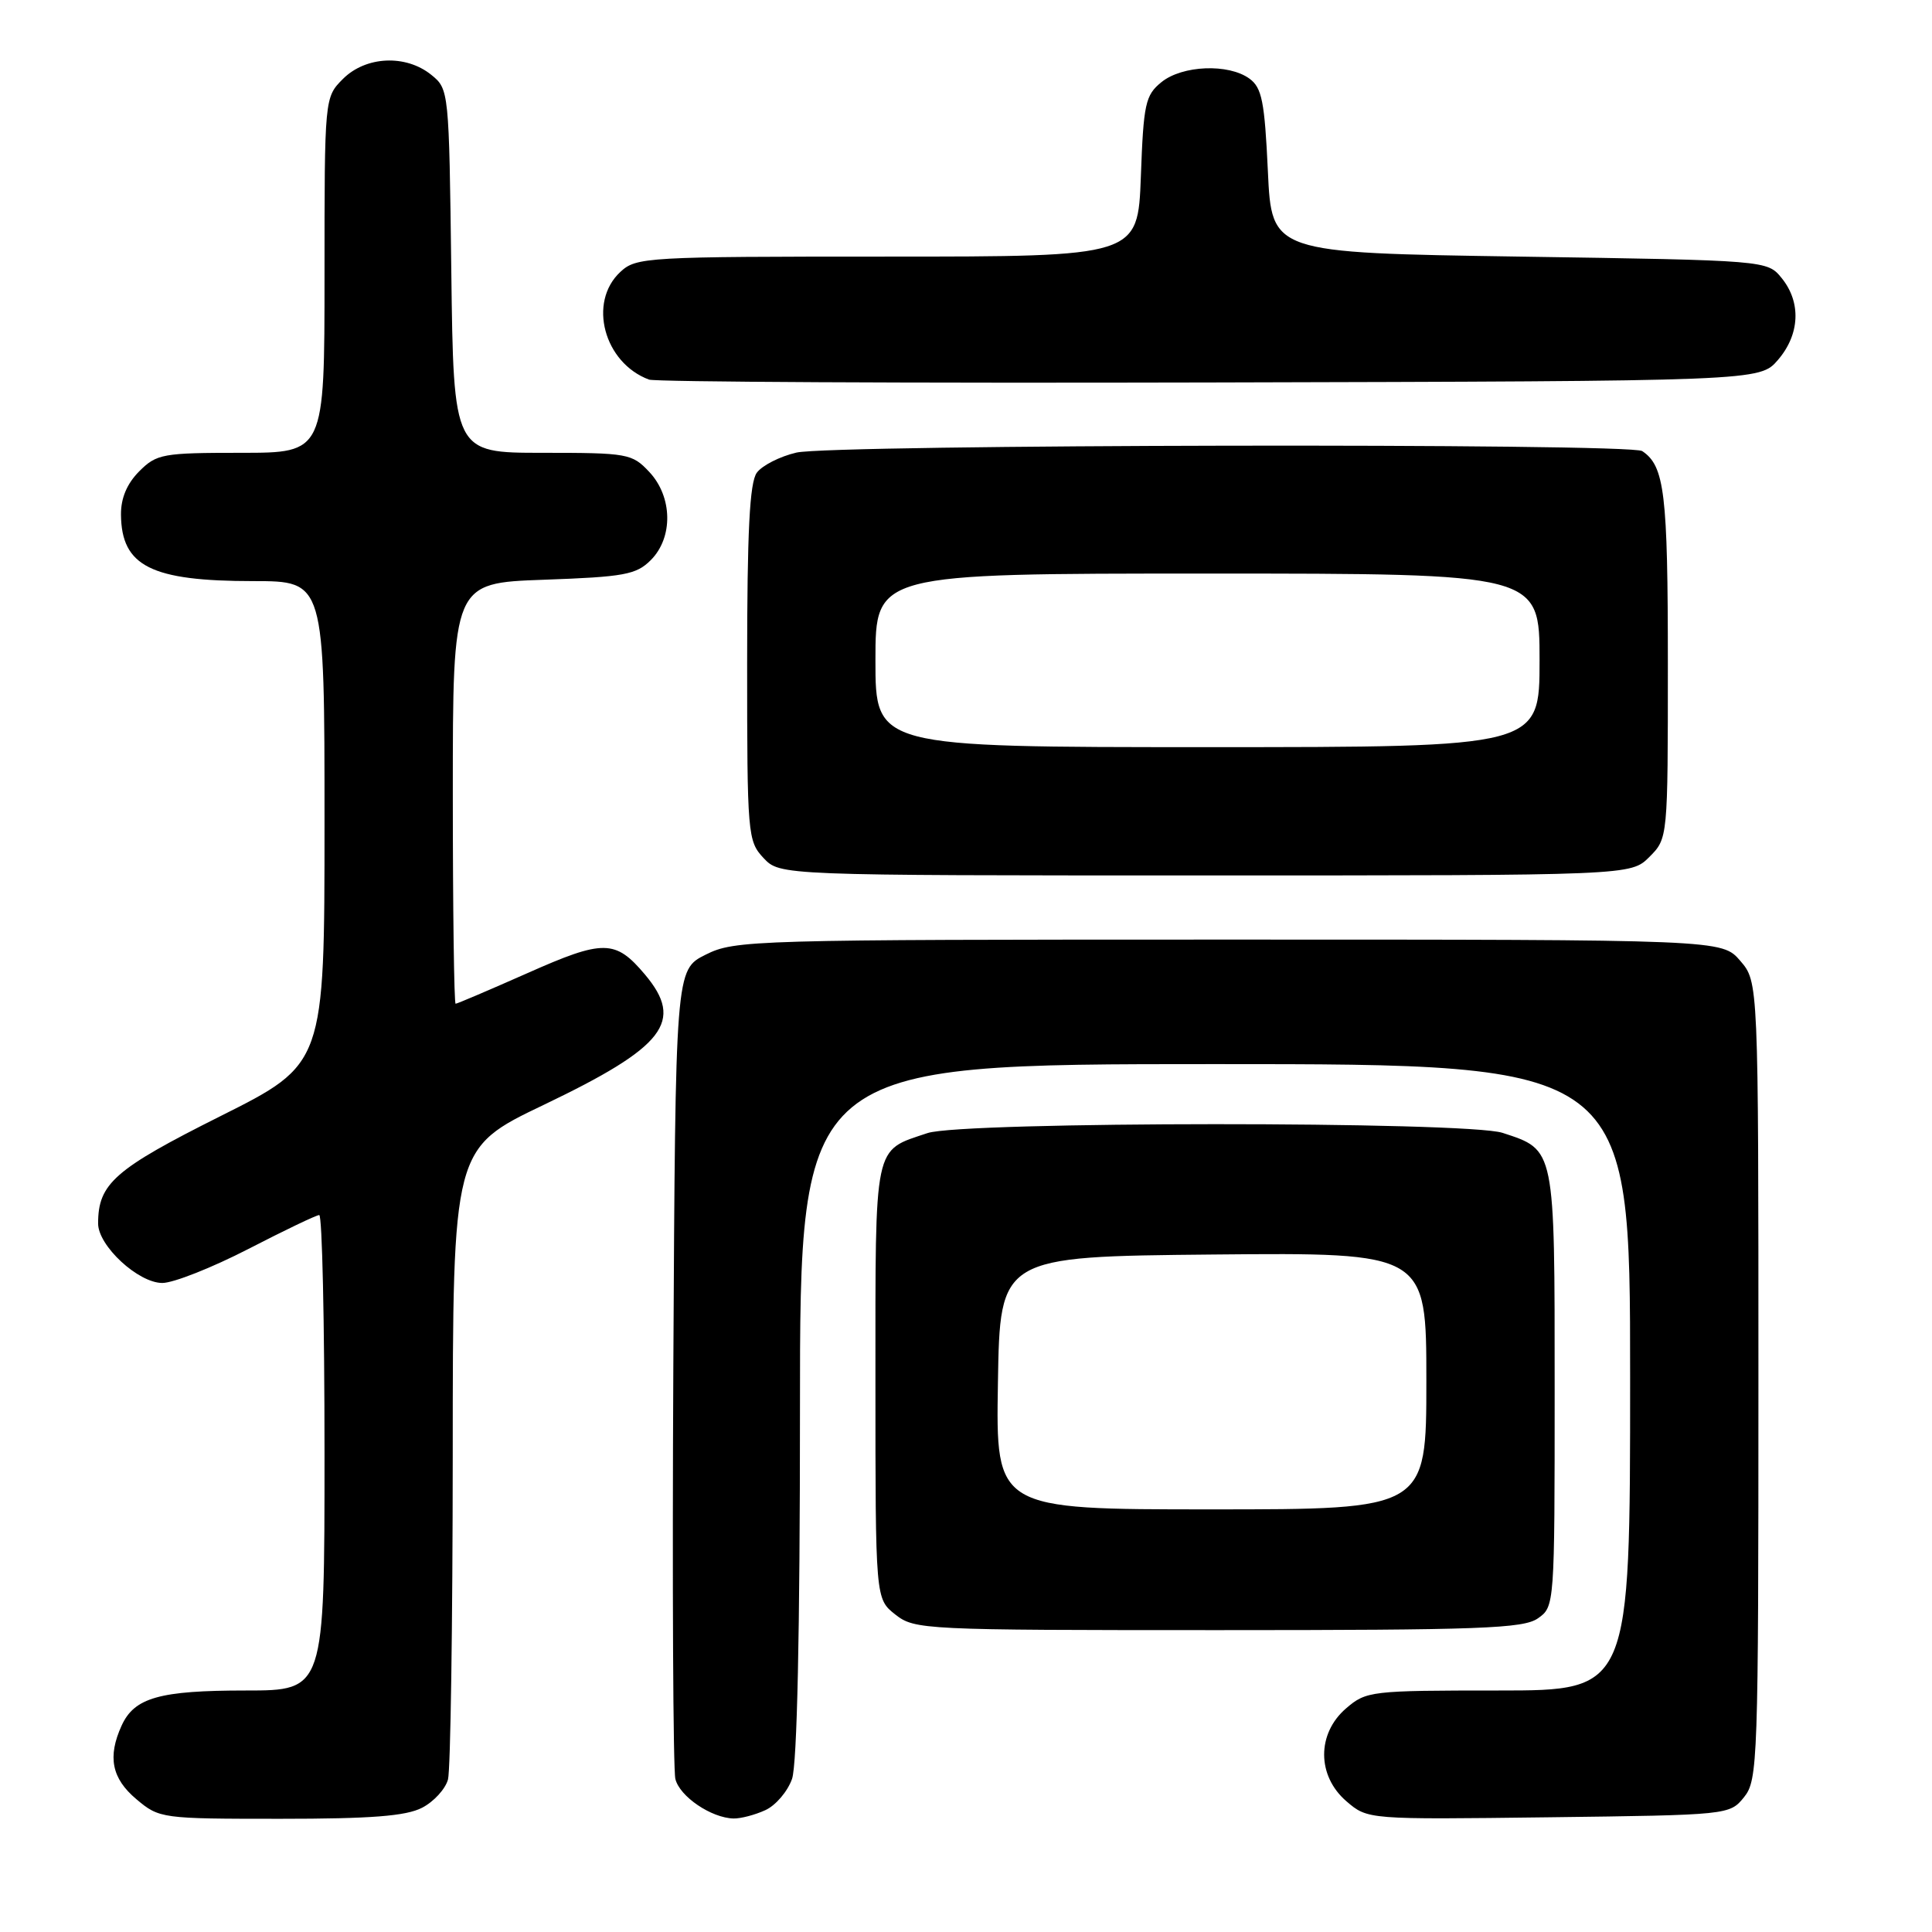<?xml version="1.0" encoding="UTF-8" standalone="no"?>
<!DOCTYPE svg PUBLIC "-//W3C//DTD SVG 1.1//EN" "http://www.w3.org/Graphics/SVG/1.1/DTD/svg11.dtd" >
<svg xmlns="http://www.w3.org/2000/svg" xmlns:xlink="http://www.w3.org/1999/xlink" version="1.1" viewBox="0 0 256 256">
 <g >
 <path fill="currentColor"
d=" M 55.92 239.54 C 57.48 238.74 59.02 237.05 59.36 235.79 C 59.70 234.53 59.98 215.20 59.99 192.83 C 60.00 152.16 60.00 152.16 72.09 146.38 C 88.10 138.71 90.70 135.36 85.46 129.13 C 81.54 124.48 79.98 124.46 69.90 128.94 C 64.86 131.17 60.58 133.00 60.37 133.00 C 60.17 133.00 60.00 120.46 60.00 105.12 C 60.00 77.25 60.00 77.25 72.03 76.82 C 82.72 76.44 84.30 76.15 86.23 74.22 C 89.22 71.23 89.13 65.83 86.03 62.53 C 83.75 60.10 83.18 60.00 71.88 60.00 C 60.10 60.00 60.10 60.00 59.80 35.91 C 59.50 11.97 59.49 11.81 57.14 9.91 C 53.77 7.19 48.48 7.43 45.45 10.45 C 43.00 12.91 43.00 12.91 43.00 36.45 C 43.00 60.00 43.00 60.00 31.95 60.00 C 21.56 60.00 20.76 60.14 18.45 62.45 C 16.82 64.09 16.01 66.01 16.03 68.20 C 16.10 75.03 20.02 77.00 33.57 77.00 C 43.00 77.00 43.00 77.00 43.00 108.99 C 43.00 140.99 43.00 140.99 29.20 147.90 C 15.17 154.93 13.00 156.84 13.00 162.12 C 13.00 165.08 18.32 170.00 21.51 170.00 C 22.98 170.00 28.10 167.97 32.90 165.50 C 37.69 163.03 41.92 161.00 42.30 161.00 C 42.69 161.00 43.00 175.18 43.00 192.50 C 43.00 224.00 43.00 224.00 32.55 224.00 C 21.14 224.00 17.80 224.94 16.11 228.66 C 14.23 232.79 14.80 235.66 18.08 238.41 C 21.11 240.96 21.40 241.00 37.13 241.00 C 49.17 241.00 53.79 240.64 55.92 239.54 Z  M 101.40 239.86 C 102.78 239.24 104.37 237.37 104.95 235.71 C 105.62 233.78 106.00 216.29 106.00 186.85 C 106.00 141.00 106.00 141.00 161.00 141.00 C 216.00 141.00 216.00 141.00 216.00 182.50 C 216.00 224.00 216.00 224.00 198.56 224.00 C 181.64 224.00 181.03 224.07 178.36 226.37 C 174.47 229.72 174.49 235.31 178.41 238.68 C 181.23 241.10 181.23 241.10 205.20 240.80 C 229.03 240.50 229.19 240.49 231.09 238.14 C 232.92 235.88 233.00 233.46 233.00 182.94 C 233.00 130.11 233.00 130.11 230.59 127.31 C 228.17 124.50 228.17 124.50 162.84 124.50 C 99.50 124.50 97.38 124.56 93.50 126.50 C 89.50 128.50 89.50 128.50 89.22 181.00 C 89.07 209.88 89.19 234.50 89.49 235.72 C 90.05 238.04 94.25 240.89 97.20 240.96 C 98.14 240.98 100.03 240.49 101.40 239.86 Z  M 203.78 214.44 C 205.99 212.90 206.00 212.72 206.00 184.05 C 206.00 151.97 206.09 152.40 199.10 150.11 C 194.35 148.56 127.54 148.58 122.90 150.14 C 115.70 152.56 116.00 151.13 116.00 183.08 C 116.00 211.85 116.00 211.85 118.63 213.93 C 121.20 215.95 122.32 216.00 161.41 216.00 C 196.13 216.00 201.86 215.79 203.78 214.44 Z  M 218.55 113.55 C 221.00 111.09 221.00 111.09 221.00 87.98 C 221.00 65.33 220.57 61.75 217.60 59.77 C 215.99 58.69 110.21 58.88 105.53 59.97 C 103.34 60.48 100.98 61.68 100.28 62.64 C 99.33 63.94 99.00 70.40 99.00 87.88 C 99.00 110.62 99.07 111.44 101.17 113.69 C 103.35 116.00 103.35 116.00 159.72 116.00 C 216.09 116.00 216.09 116.00 218.55 113.55 Z  M 235.59 47.69 C 238.49 44.32 238.69 40.07 236.09 36.86 C 234.18 34.50 234.18 34.50 201.34 34.00 C 168.50 33.50 168.50 33.50 168.00 22.67 C 167.57 13.44 167.21 11.62 165.56 10.42 C 162.79 8.40 156.66 8.64 153.89 10.89 C 151.77 12.61 151.52 13.73 151.17 23.39 C 150.77 34.00 150.77 34.00 117.58 34.00 C 85.55 34.00 84.30 34.07 82.19 36.04 C 77.88 40.05 80.02 48.08 86.00 50.30 C 86.83 50.61 120.28 50.78 160.34 50.68 C 233.17 50.50 233.17 50.50 235.59 47.69 Z  M 132.23 183.25 C 132.50 166.50 132.50 166.50 160.75 166.23 C 189.00 165.97 189.00 165.97 189.00 182.98 C 189.00 200.00 189.00 200.00 160.48 200.00 C 131.95 200.00 131.95 200.00 132.23 183.25 Z  M 116.00 87.50 C 116.00 76.00 116.00 76.00 160.00 76.00 C 204.00 76.00 204.00 76.00 204.00 87.50 C 204.00 99.00 204.00 99.00 160.00 99.00 C 116.00 99.00 116.00 99.00 116.00 87.50 Z "/>
</g>
</svg>